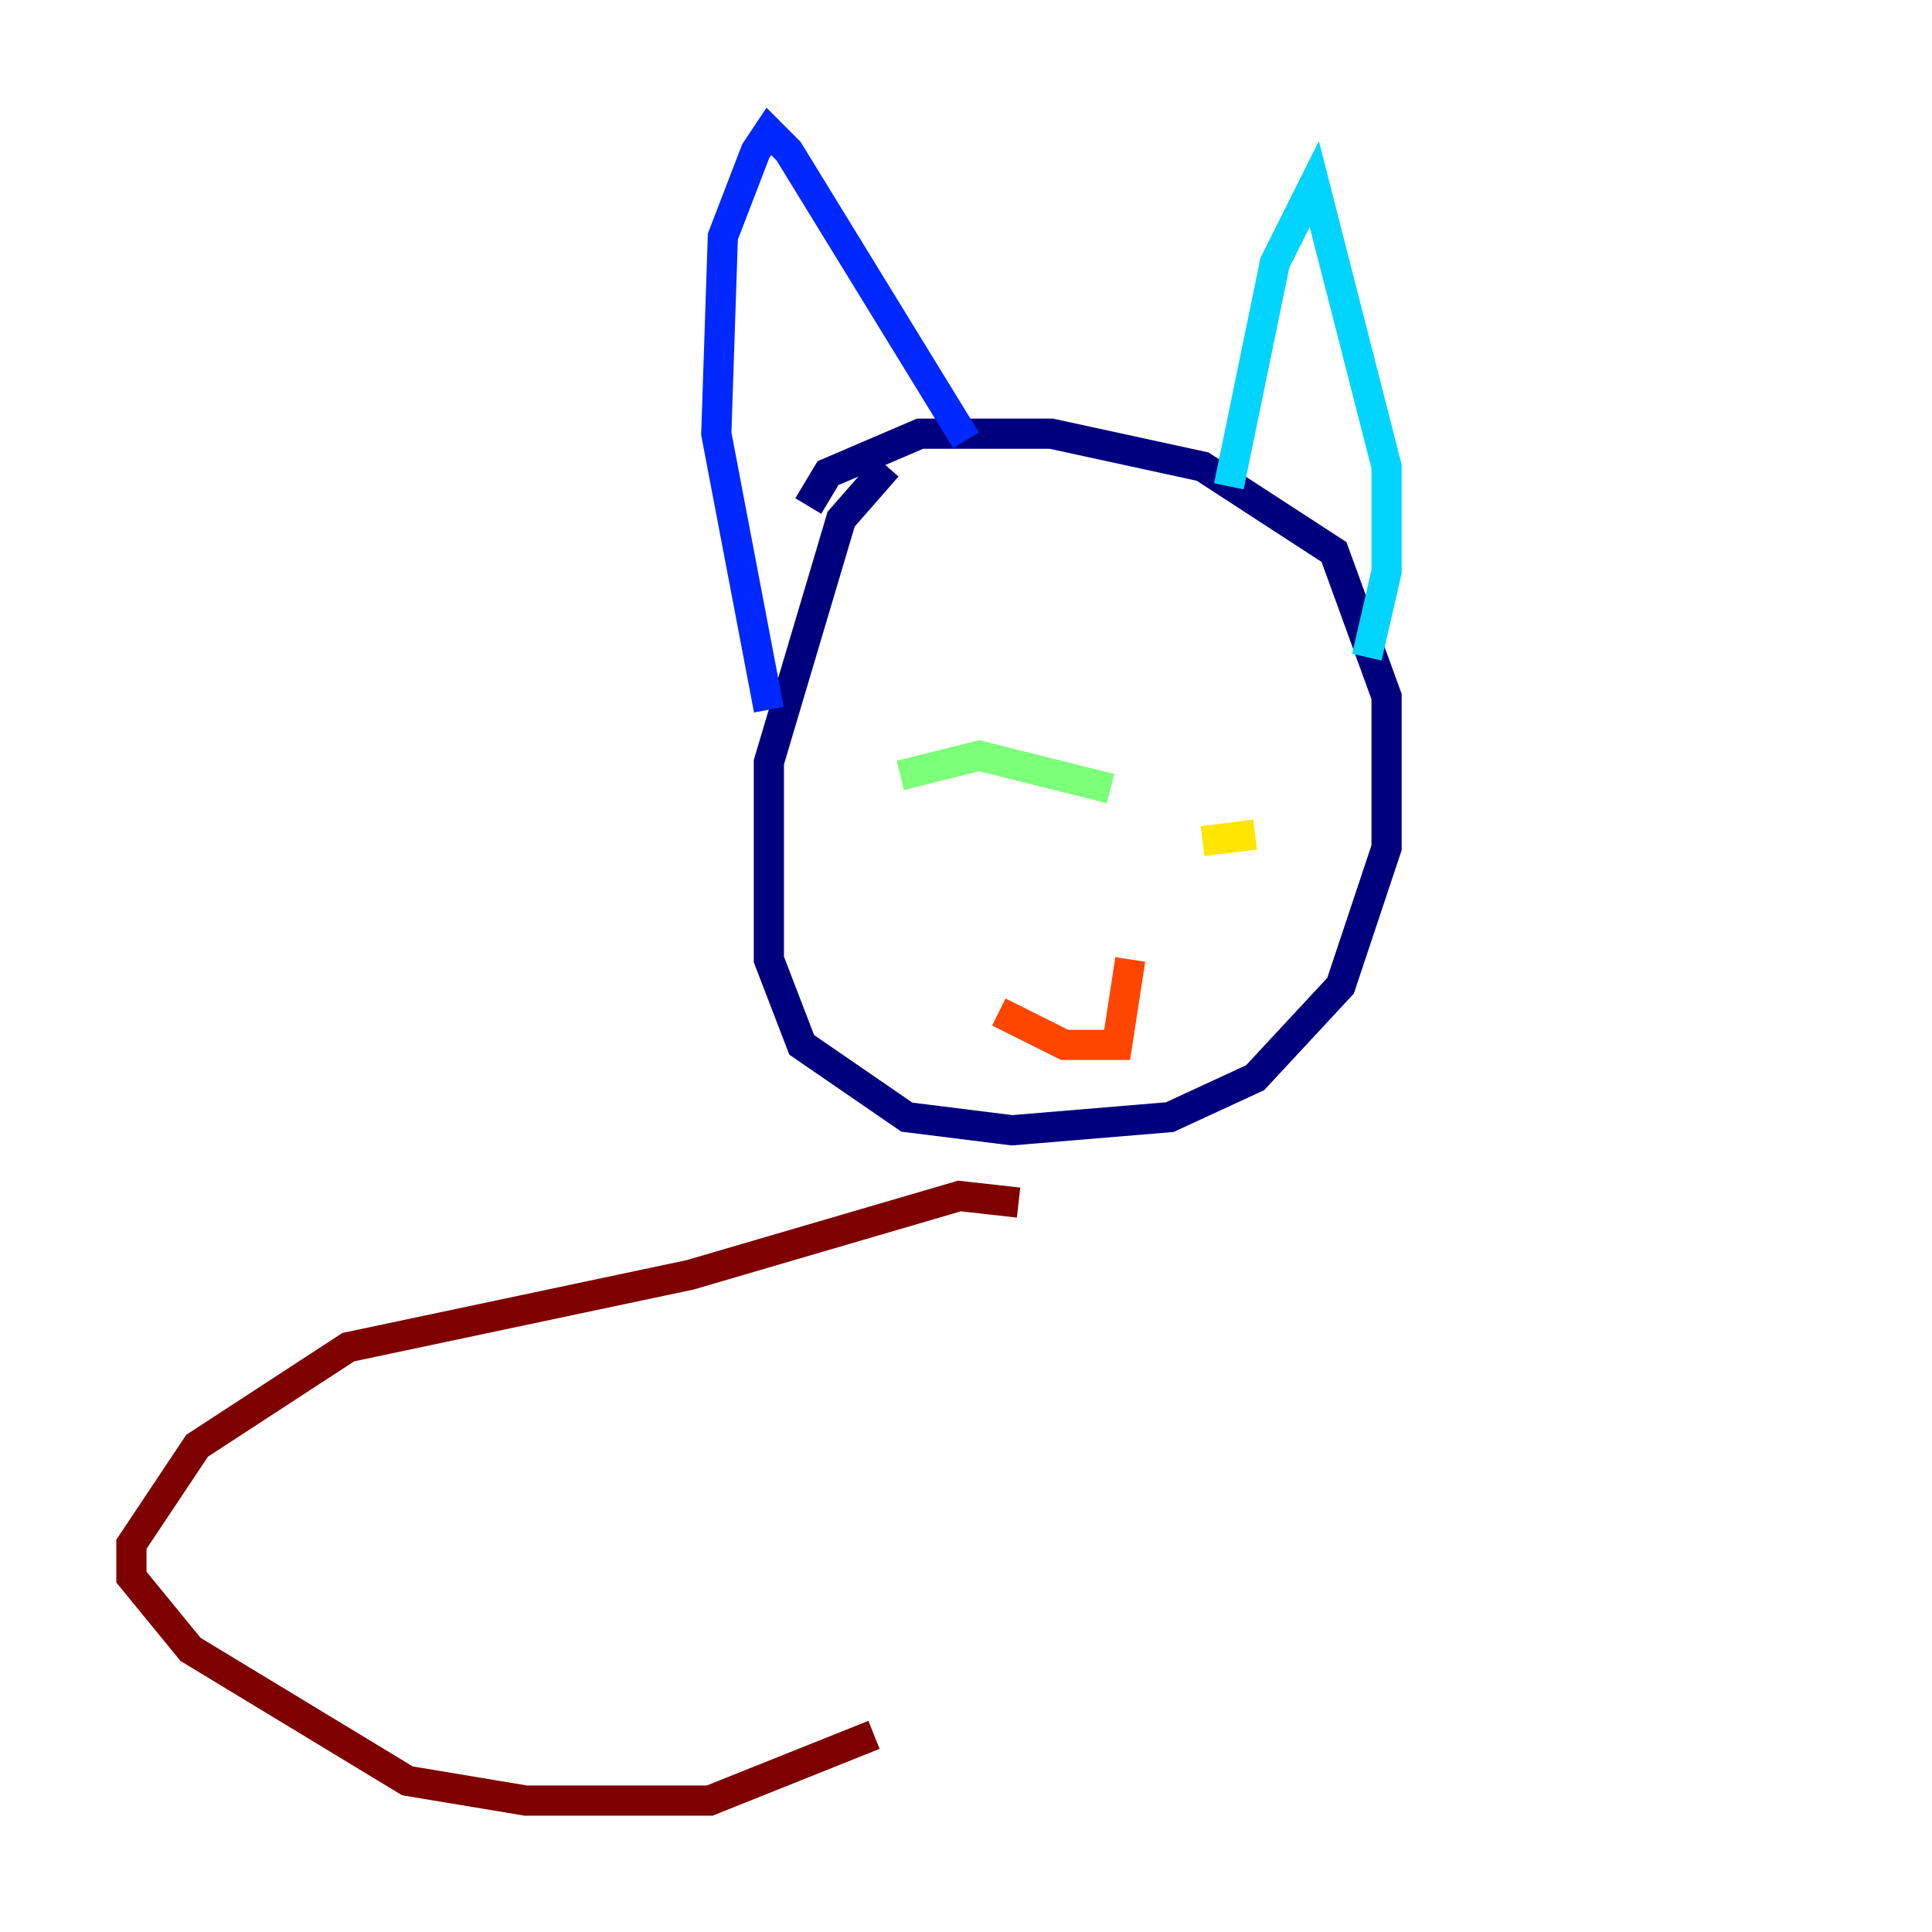 <?xml version="1.0" encoding="utf-8" ?>
<svg baseProfile="tiny" height="128" version="1.2" viewBox="0,0,128,128" width="128" xmlns="http://www.w3.org/2000/svg" xmlns:ev="http://www.w3.org/2001/xml-events" xmlns:xlink="http://www.w3.org/1999/xlink"><defs /><polyline fill="none" points="58.776,30.912 55.728,34.395 50.939,50.503 50.939,63.565 53.116,69.225 60.082,74.014 67.048,74.884 77.497,74.014 83.156,71.401 88.816,65.306 91.864,56.163 91.864,46.15 88.381,36.571 79.674,30.912 69.66,28.735 60.952,28.735 54.857,31.347 53.551,33.524" stroke="#00007f" stroke-width="2" /><polyline fill="none" points="50.939,47.02 47.456,28.735 47.891,15.674 50.068,10.014 50.939,8.707 52.245,10.014 64.0,29.17" stroke="#0028ff" stroke-width="2" /><polyline fill="none" points="81.415,32.218 84.463,17.415 87.075,12.191 91.864,30.912 91.864,37.878 90.558,43.537" stroke="#00d4ff" stroke-width="2" /><polyline fill="none" points="59.646,51.374 64.871,50.068 73.578,52.245" stroke="#7cff79" stroke-width="2" /><polyline fill="none" points="79.674,55.728 83.156,55.292" stroke="#ffe500" stroke-width="2" /><polyline fill="none" points="66.177,67.048 70.531,69.225 74.014,69.225 74.884,63.565" stroke="#ff4600" stroke-width="2" /><polyline fill="none" points="67.483,79.674 63.565,79.238 45.714,84.463 23.075,89.252 13.061,95.782 8.707,102.313 8.707,104.49 12.626,109.279 26.993,117.986 34.83,119.293 47.02,119.293 57.905,114.939" stroke="#7f0000" stroke-width="2" /></svg>